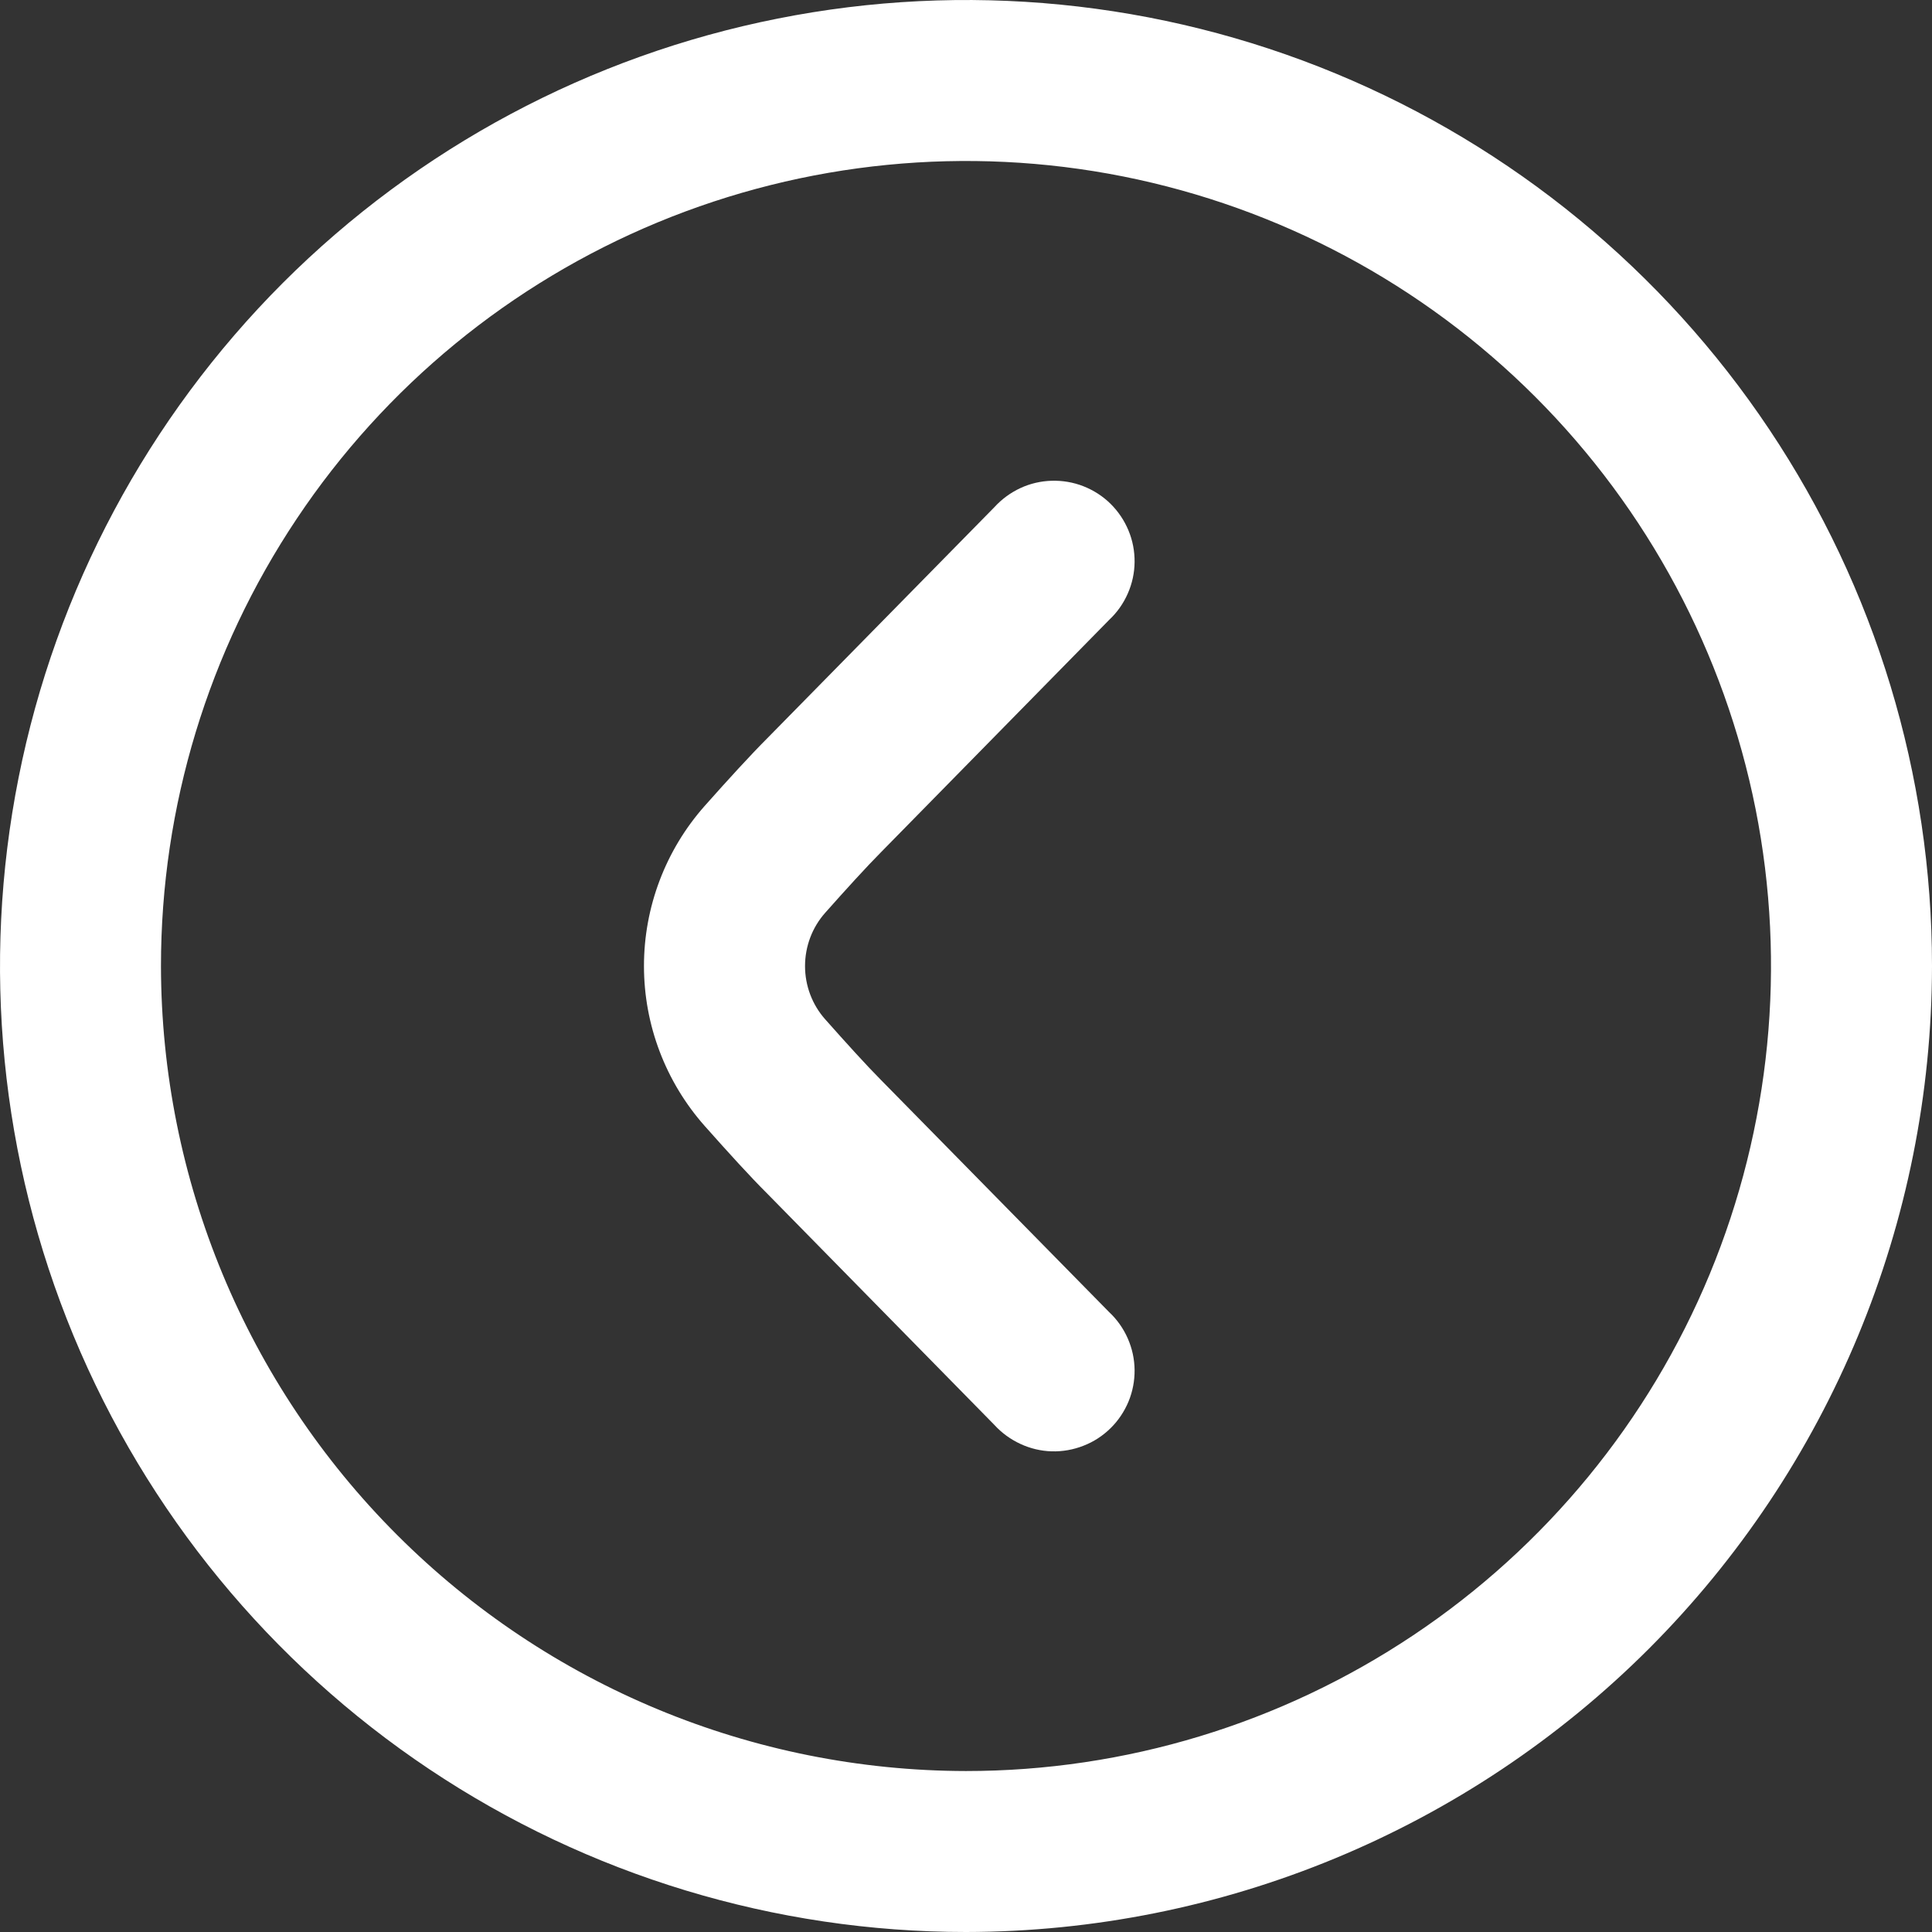 <svg width="19" height="19" viewBox="0 0 19 19" fill="none" xmlns="http://www.w3.org/2000/svg">
<rect x="0" y="0" width="19" height="19" fill="#333333" stroke="none"/>
<g clip-path="url(#clip0_158_931)">
<path d="M19 9.5C19 7.621 18.443 5.784 17.399 4.222C16.355 2.66 14.871 1.442 13.136 0.723C11.4 0.004 9.489 -0.184 7.647 0.183C5.804 0.549 4.111 1.454 2.782 2.782C1.454 4.111 0.549 5.804 0.183 7.647C-0.184 9.489 0.004 11.4 0.723 13.136C1.442 14.871 2.66 16.355 4.222 17.399C5.784 18.443 7.621 19 9.5 19C12.019 18.997 14.434 17.995 16.215 16.215C17.995 14.434 18.997 12.019 19 9.5ZM1.583 9.5C1.583 7.934 2.048 6.404 2.918 5.102C3.787 3.8 5.024 2.785 6.47 2.186C7.917 1.587 9.509 1.43 11.044 1.735C12.58 2.041 13.991 2.795 15.098 3.902C16.205 5.009 16.959 6.42 17.265 7.956C17.57 9.491 17.413 11.083 16.814 12.53C16.215 13.976 15.2 15.213 13.898 16.082C12.596 16.952 11.066 17.417 9.5 17.417C7.401 17.414 5.389 16.579 3.905 15.095C2.42 13.611 1.586 11.599 1.583 9.5Z" fill="white"/>
<path d="M6.333 9.5C6.333 8.921 6.545 8.361 6.929 7.927C7.159 7.668 7.383 7.423 7.544 7.262L9.779 4.988C9.851 4.909 9.938 4.845 10.035 4.8C10.132 4.755 10.236 4.731 10.343 4.728C10.45 4.725 10.556 4.743 10.655 4.782C10.754 4.821 10.845 4.879 10.921 4.954C10.997 5.029 11.057 5.118 11.098 5.217C11.139 5.315 11.159 5.421 11.158 5.528C11.157 5.634 11.134 5.74 11.091 5.837C11.048 5.935 10.986 6.023 10.908 6.096L8.669 8.376C8.521 8.525 8.32 8.746 8.115 8.977C7.987 9.121 7.917 9.308 7.917 9.501C7.917 9.693 7.987 9.88 8.115 10.024C8.319 10.254 8.52 10.476 8.663 10.62L10.908 12.904C10.986 12.977 11.048 13.065 11.091 13.163C11.134 13.261 11.157 13.366 11.158 13.473C11.159 13.579 11.139 13.685 11.098 13.784C11.057 13.882 10.997 13.972 10.921 14.046C10.845 14.121 10.754 14.18 10.655 14.218C10.556 14.257 10.45 14.276 10.343 14.273C10.236 14.27 10.132 14.245 10.035 14.2C9.938 14.155 9.851 14.092 9.779 14.013L7.54 11.733C7.381 11.575 7.16 11.332 6.931 11.074C6.546 10.64 6.333 10.08 6.333 9.5Z" fill="white"/>
</g>
<defs>
<clipPath id="clip0_158_931">
<rect width="19" height="19" fill="white" transform="translate(19 19) rotate(-180)"/>
</clipPath>
</defs>
</svg>
